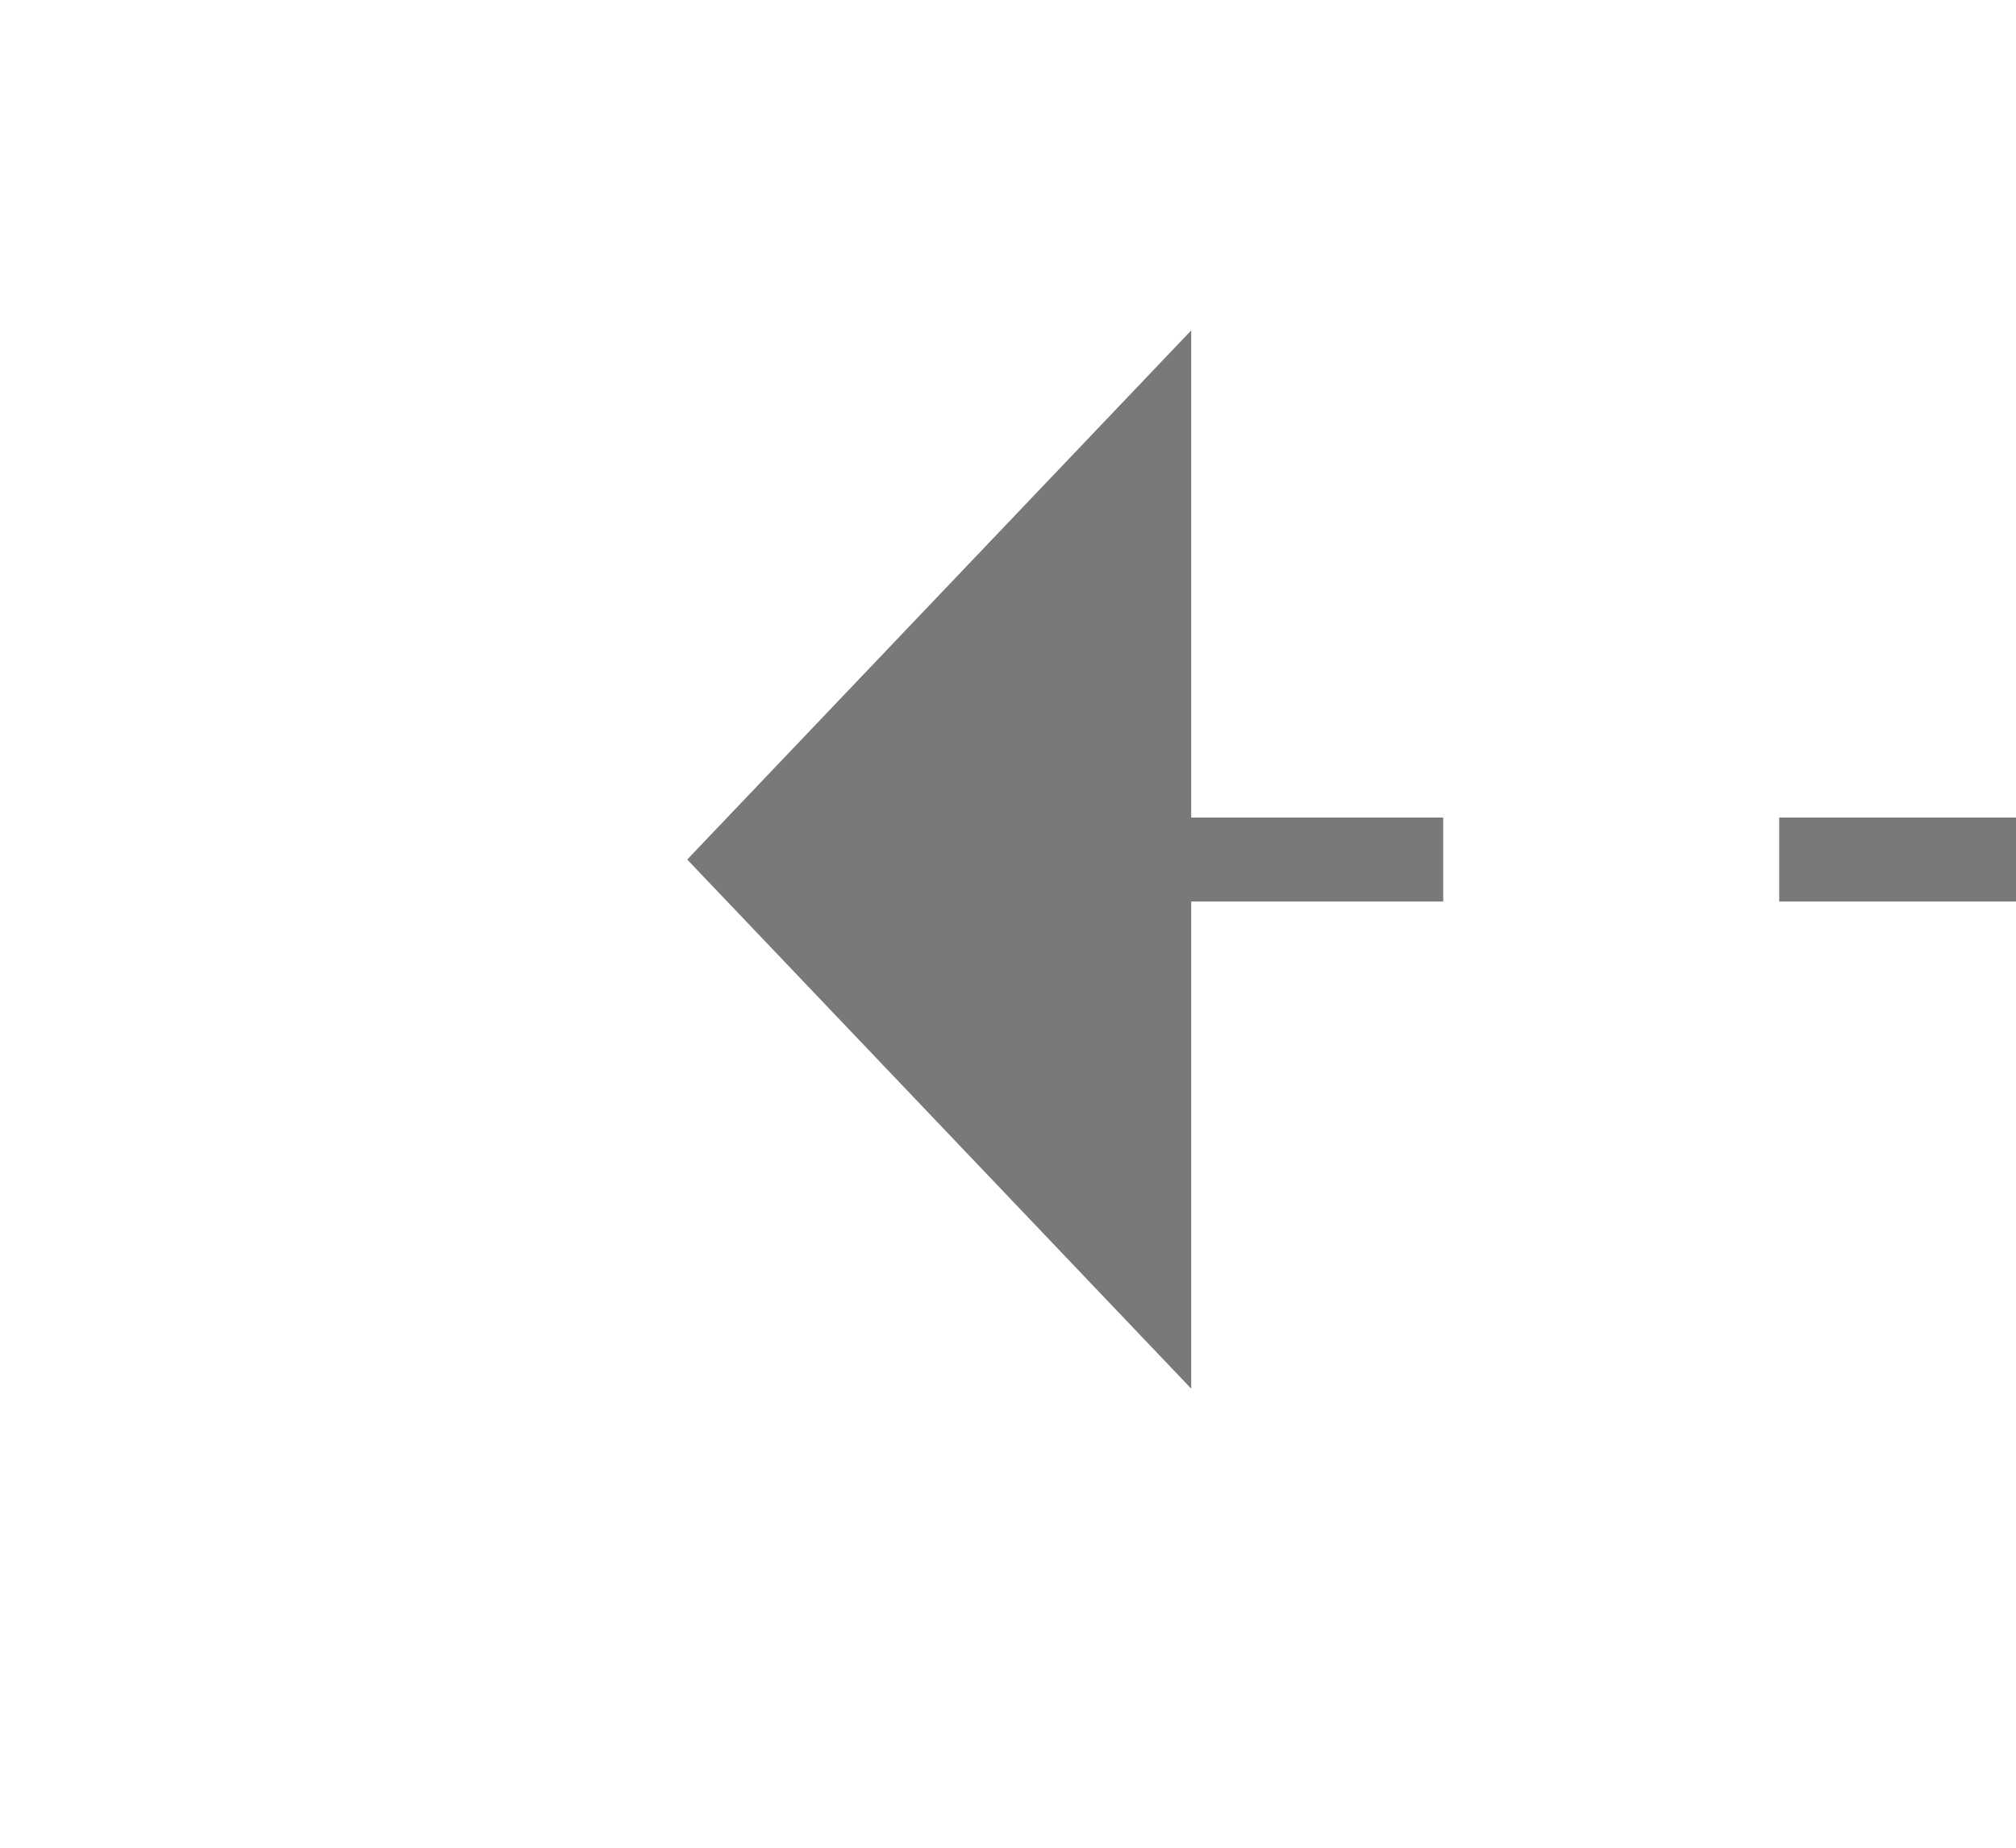 ﻿<?xml version="1.0" encoding="utf-8"?>
<svg version="1.1" xmlns:xlink="http://www.w3.org/1999/xlink" width="24px" height="22px" preserveAspectRatio="xMinYMid meet" viewBox="1212 1009  24 20" xmlns="http://www.w3.org/2000/svg">
  <path d="M 1769 1024.8  L 1775 1018.5  L 1769 1012.2  L 1769 1024.8  Z " fill-rule="nonzero" fill="#797979" stroke="none" transform="matrix(-1 0 -0 -1 2995.181 2036.734 )" />
  <path d="M 1220 1018.5  L 1770 1018.5  " stroke-width="1" stroke-dasharray="9,4" stroke="#797979" fill="none" transform="matrix(-1 0 -0 -1 2995.181 2036.734 )" />
</svg>